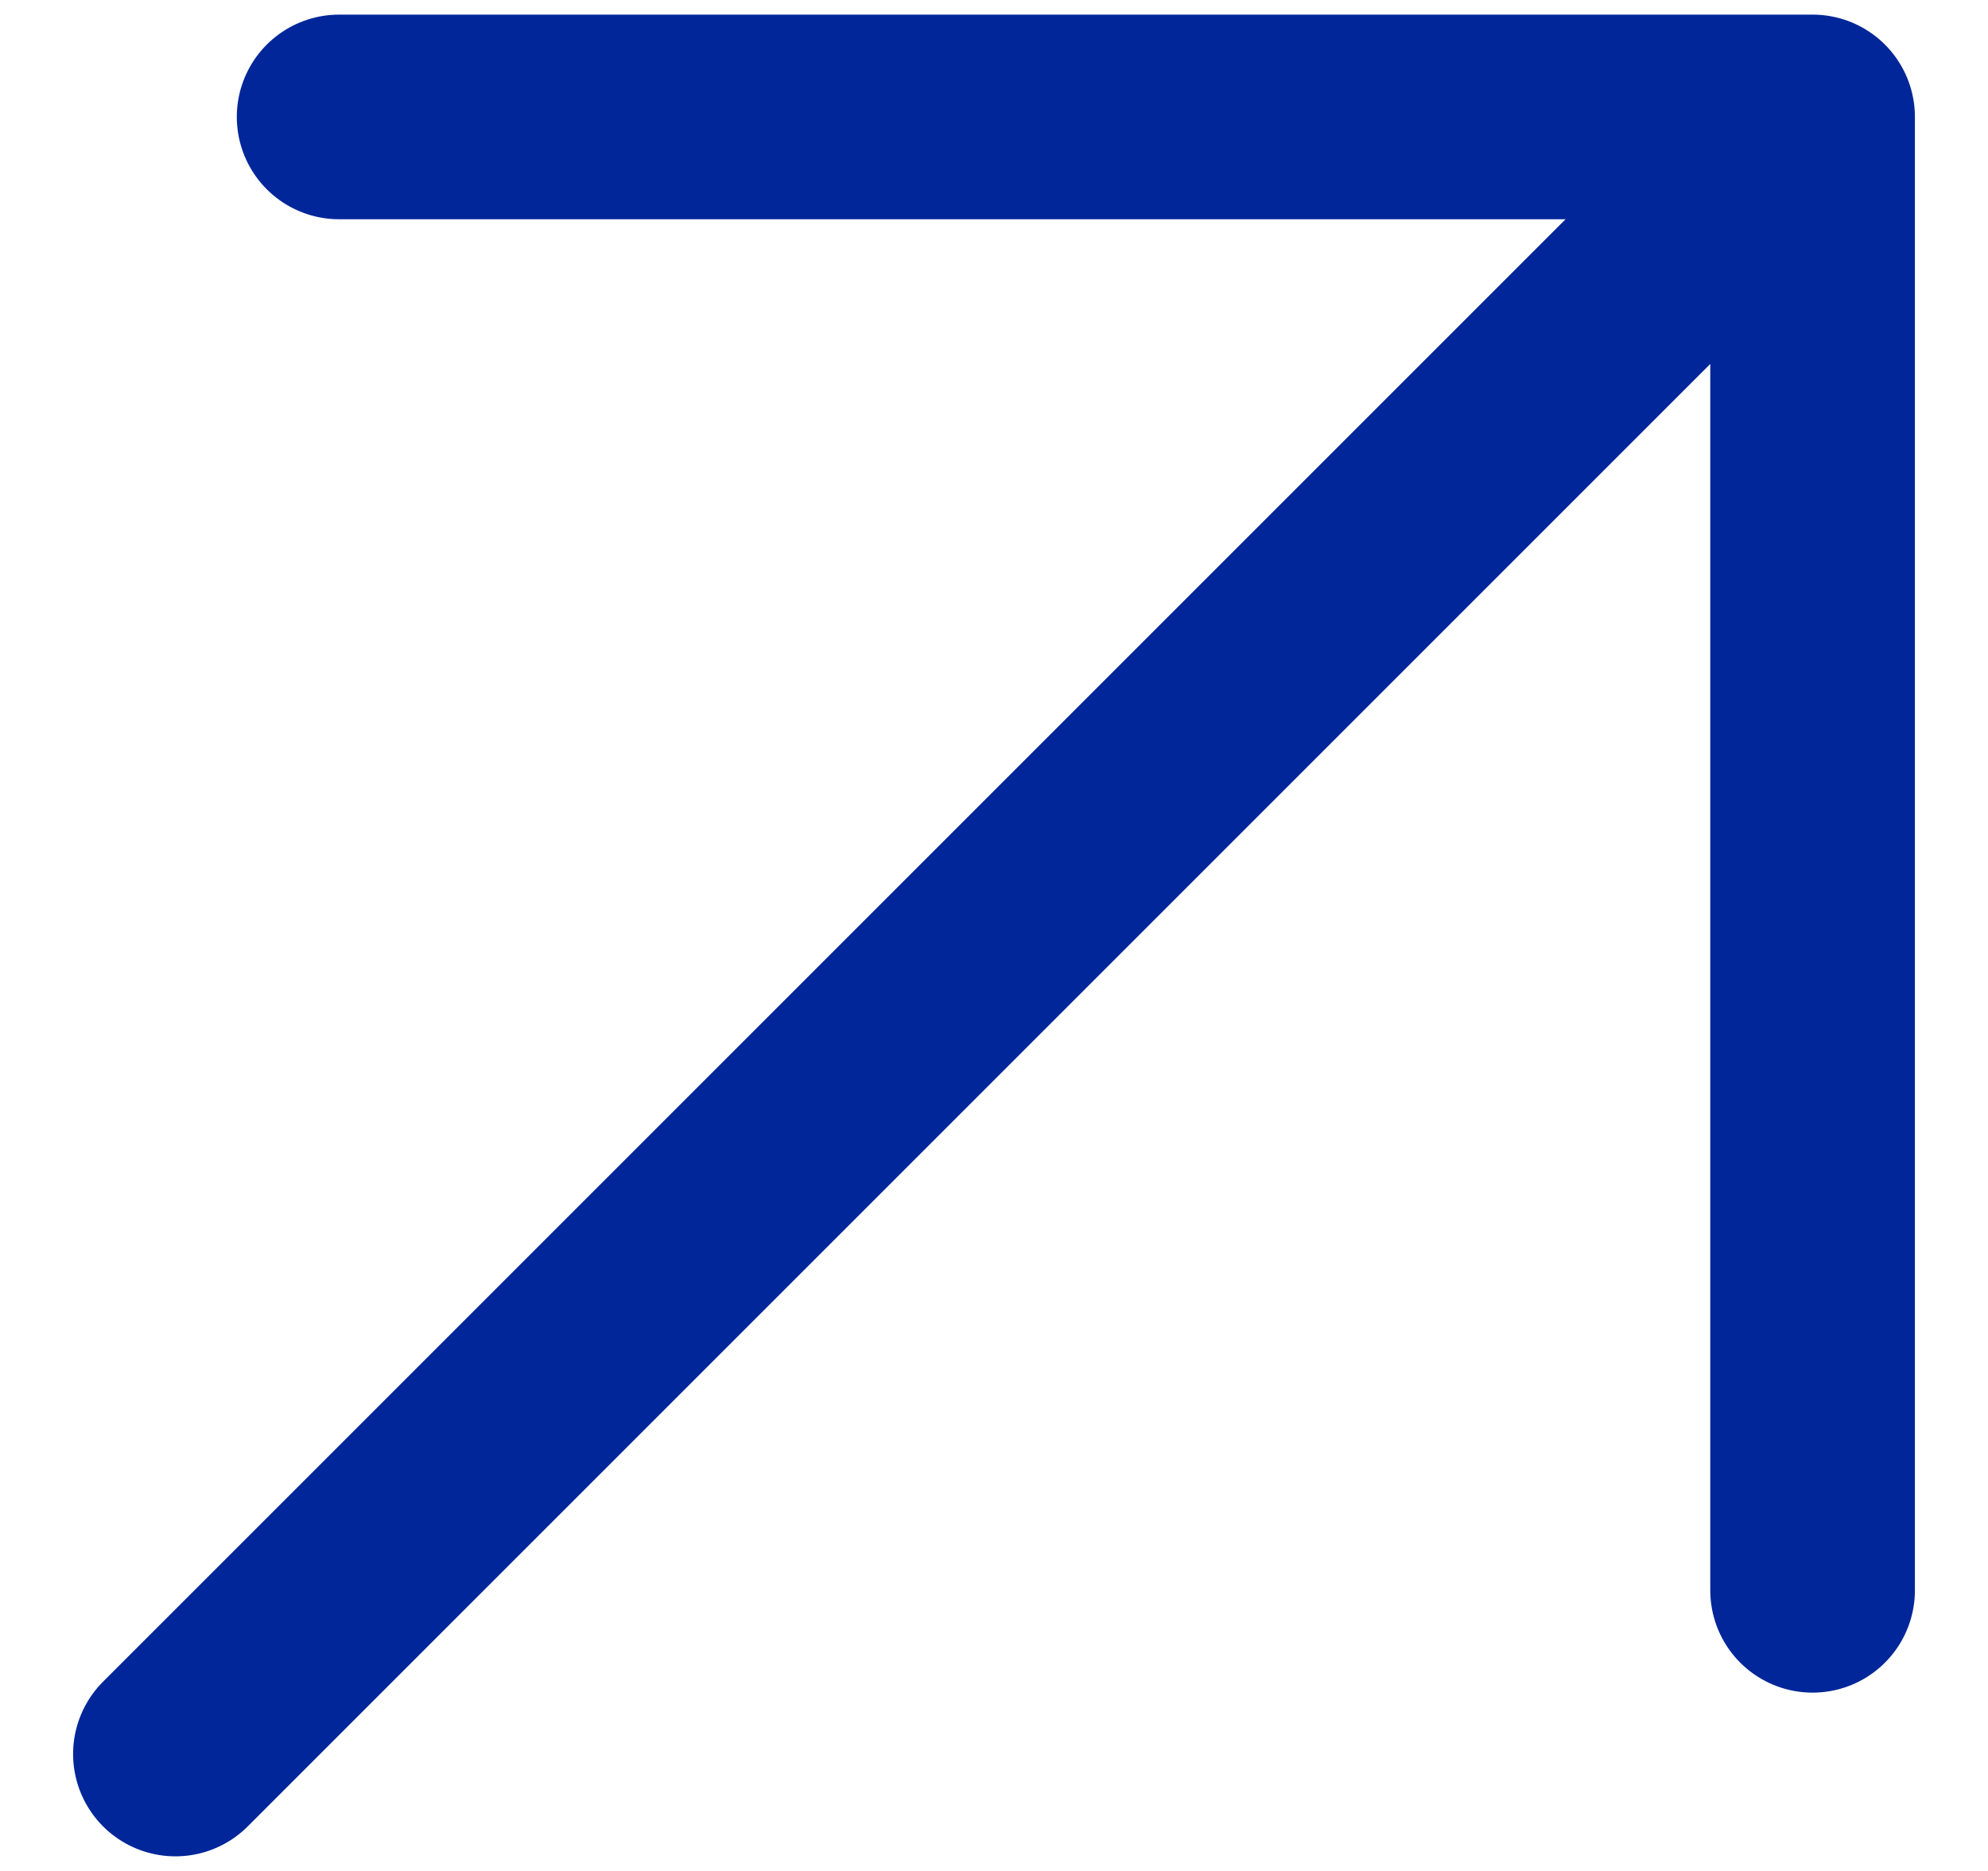<svg width="17" height="16" viewBox="0 0 17 16" fill="none" xmlns="http://www.w3.org/2000/svg">
<path d="M1.5 15L15.5 1L1.5 15ZM15.5 1H2.9H15.5ZM15.5 1V13.6V1Z" fill="#002699"/>
<path d="M1.5 15L15.5 1M15.5 1H2.9M15.5 1V13.6" stroke="#002699" stroke-width="1.75" stroke-linecap="round" stroke-linejoin="round"/>
</svg>
